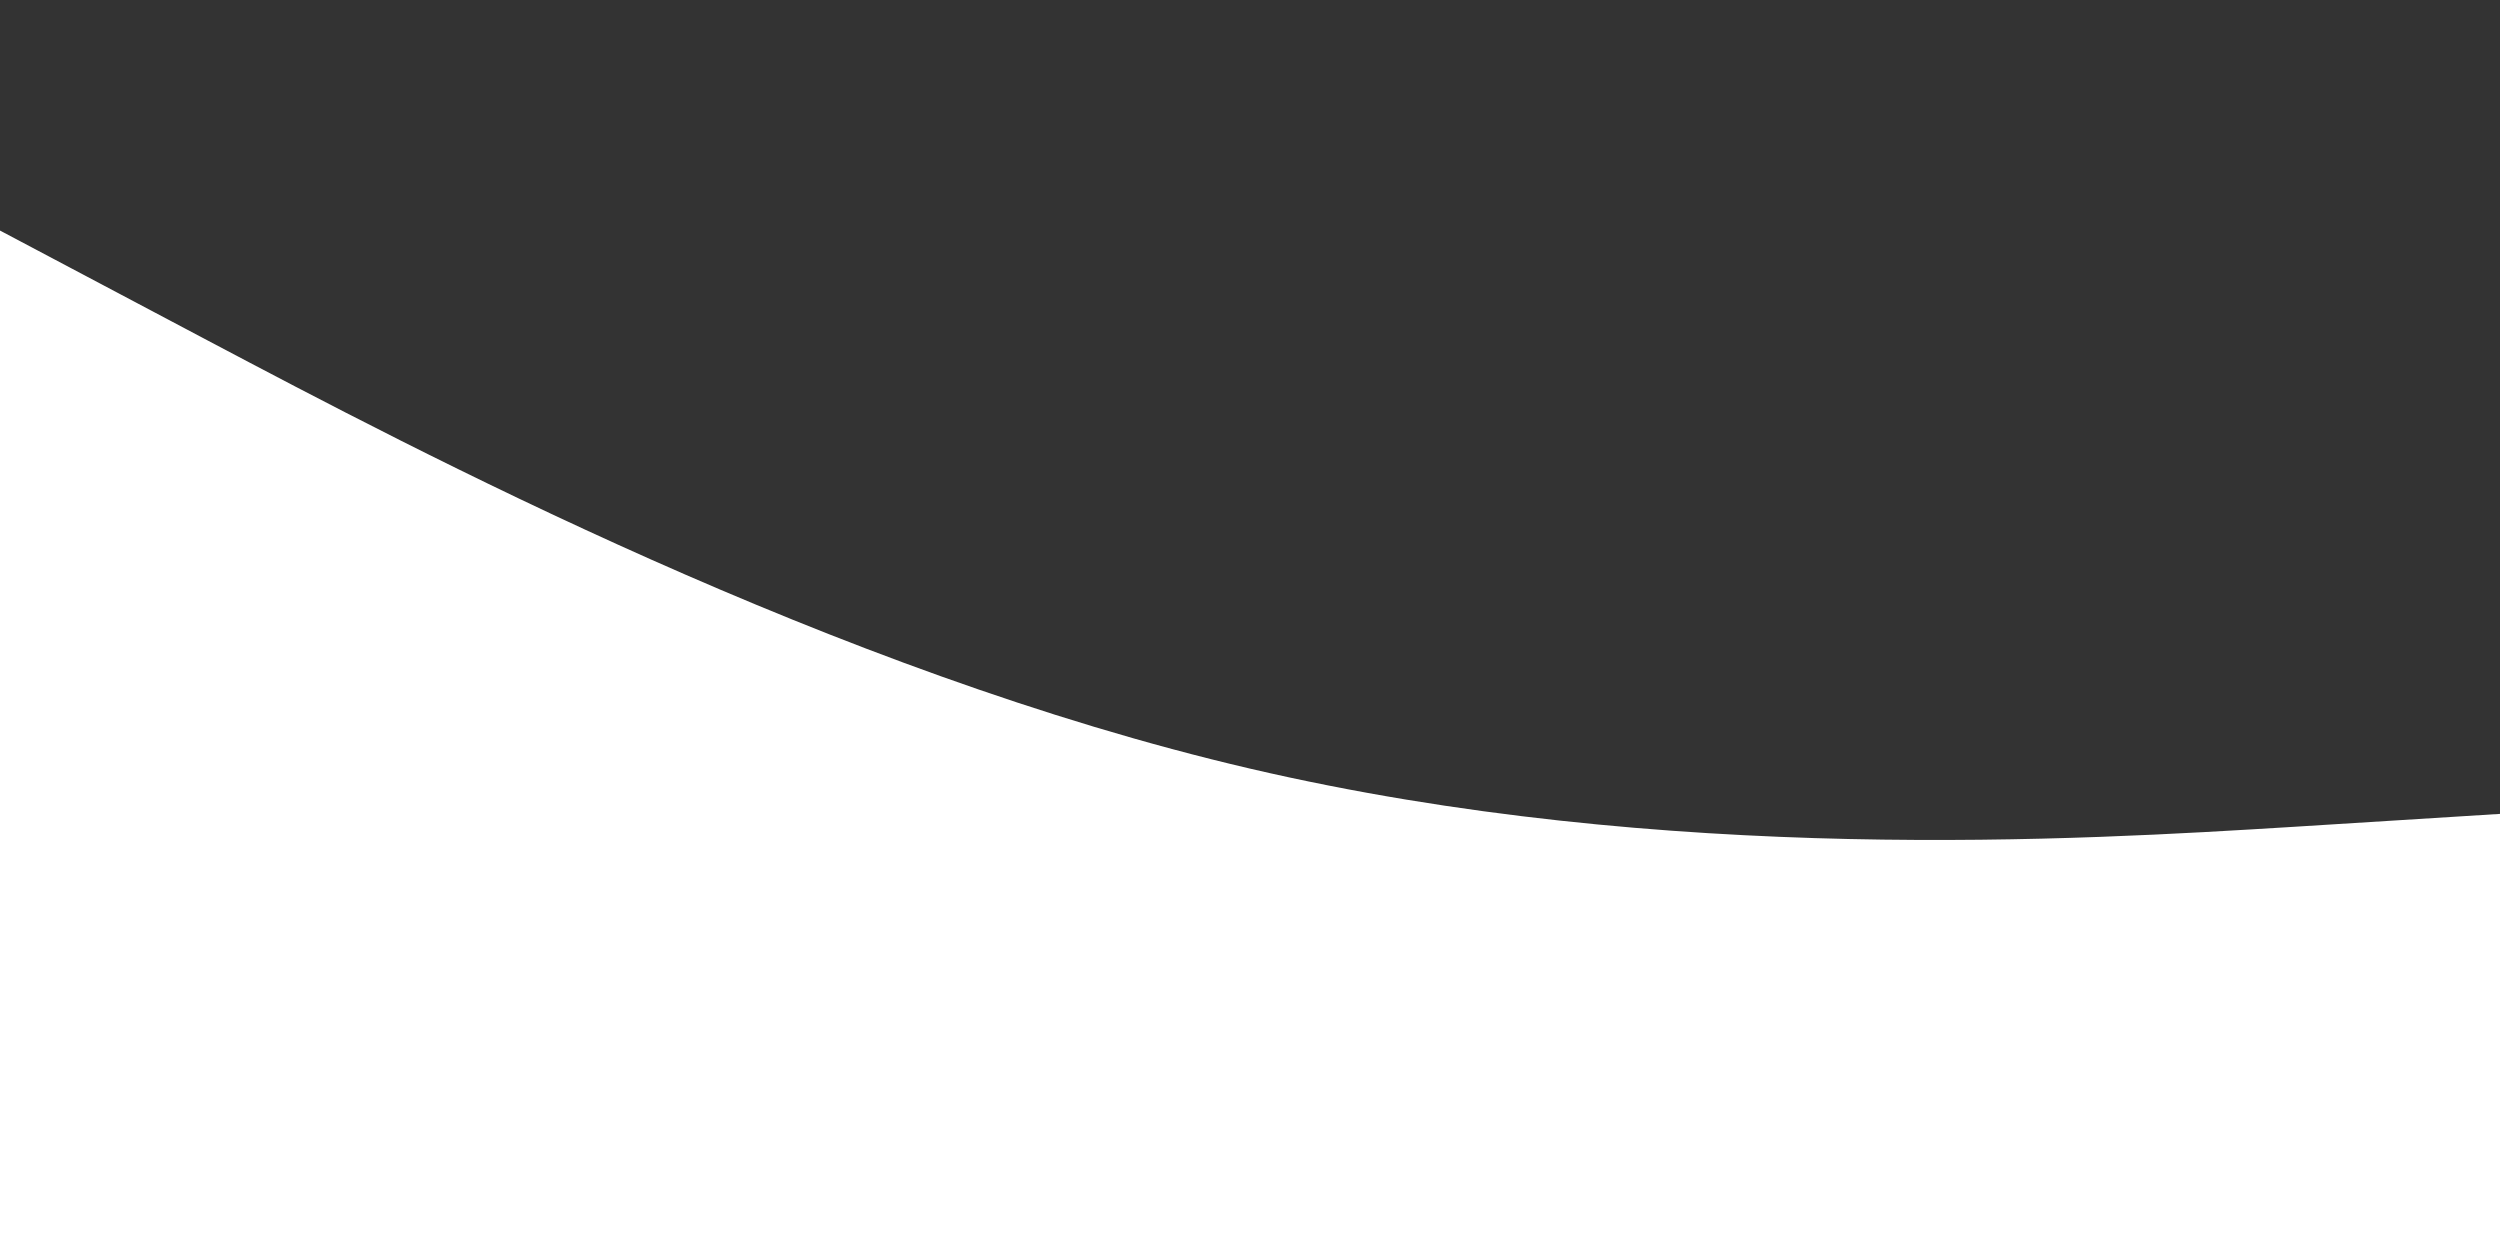 <svg id="visual" viewBox="0 0 900 450" width="900" height="450" xmlns="http://www.w3.org/2000/svg" xmlns:xlink="http://www.w3.org/1999/xlink" version="1.1"><rect x="0" y="0" width="900" height="450" fill="#333333" stroke="none"/><path d="M0 83L75 122.7C150 162.3 300 241.7 450 276.7C600 311.7 750 302.3 825 297.7L900 293L900 451L825 451C750 451 600 451 450 451C300 451 150 451 75 451L0 451Z" fill="#fff" stroke-linecap="round" stroke-linejoin="miter"></path></svg>